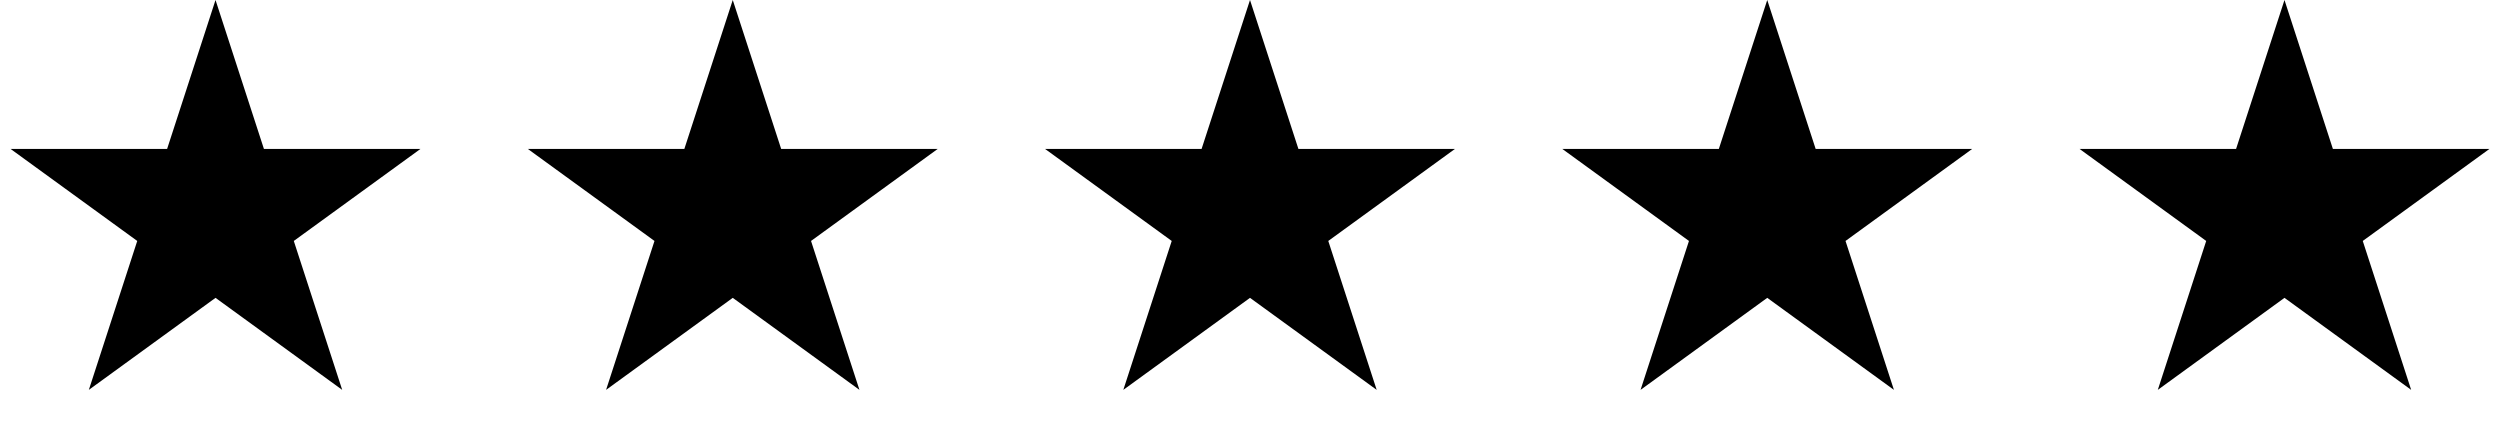 <svg width="58" height="10" viewBox="0 0 58 10" fill="none" xmlns="http://www.w3.org/2000/svg">
<path d="M5 0L6.123 3.455H9.755L6.816 5.59L7.939 9.045L5 6.91L2.061 9.045L3.184 5.59L0.245 3.455H3.877L5 0Z" fill="black"/>
<path d="M17 0L18.123 3.455H21.755L18.816 5.59L19.939 9.045L17 6.91L14.061 9.045L15.184 5.59L12.245 3.455H15.877L17 0Z" fill="black"/>
<path d="M29 0L30.123 3.455H33.755L30.816 5.59L31.939 9.045L29 6.91L26.061 9.045L27.184 5.59L24.245 3.455H27.877L29 0Z" fill="black"/>
<path d="M41 0L42.123 3.455H45.755L42.816 5.59L43.939 9.045L41 6.91L38.061 9.045L39.184 5.59L36.245 3.455H39.877L41 0Z" fill="black"/>
<path d="M53 0L54.123 3.455H57.755L54.816 5.59L55.939 9.045L53 6.91L50.061 9.045L51.184 5.59L48.245 3.455H51.877L53 0Z" fill="black"/>
</svg>
